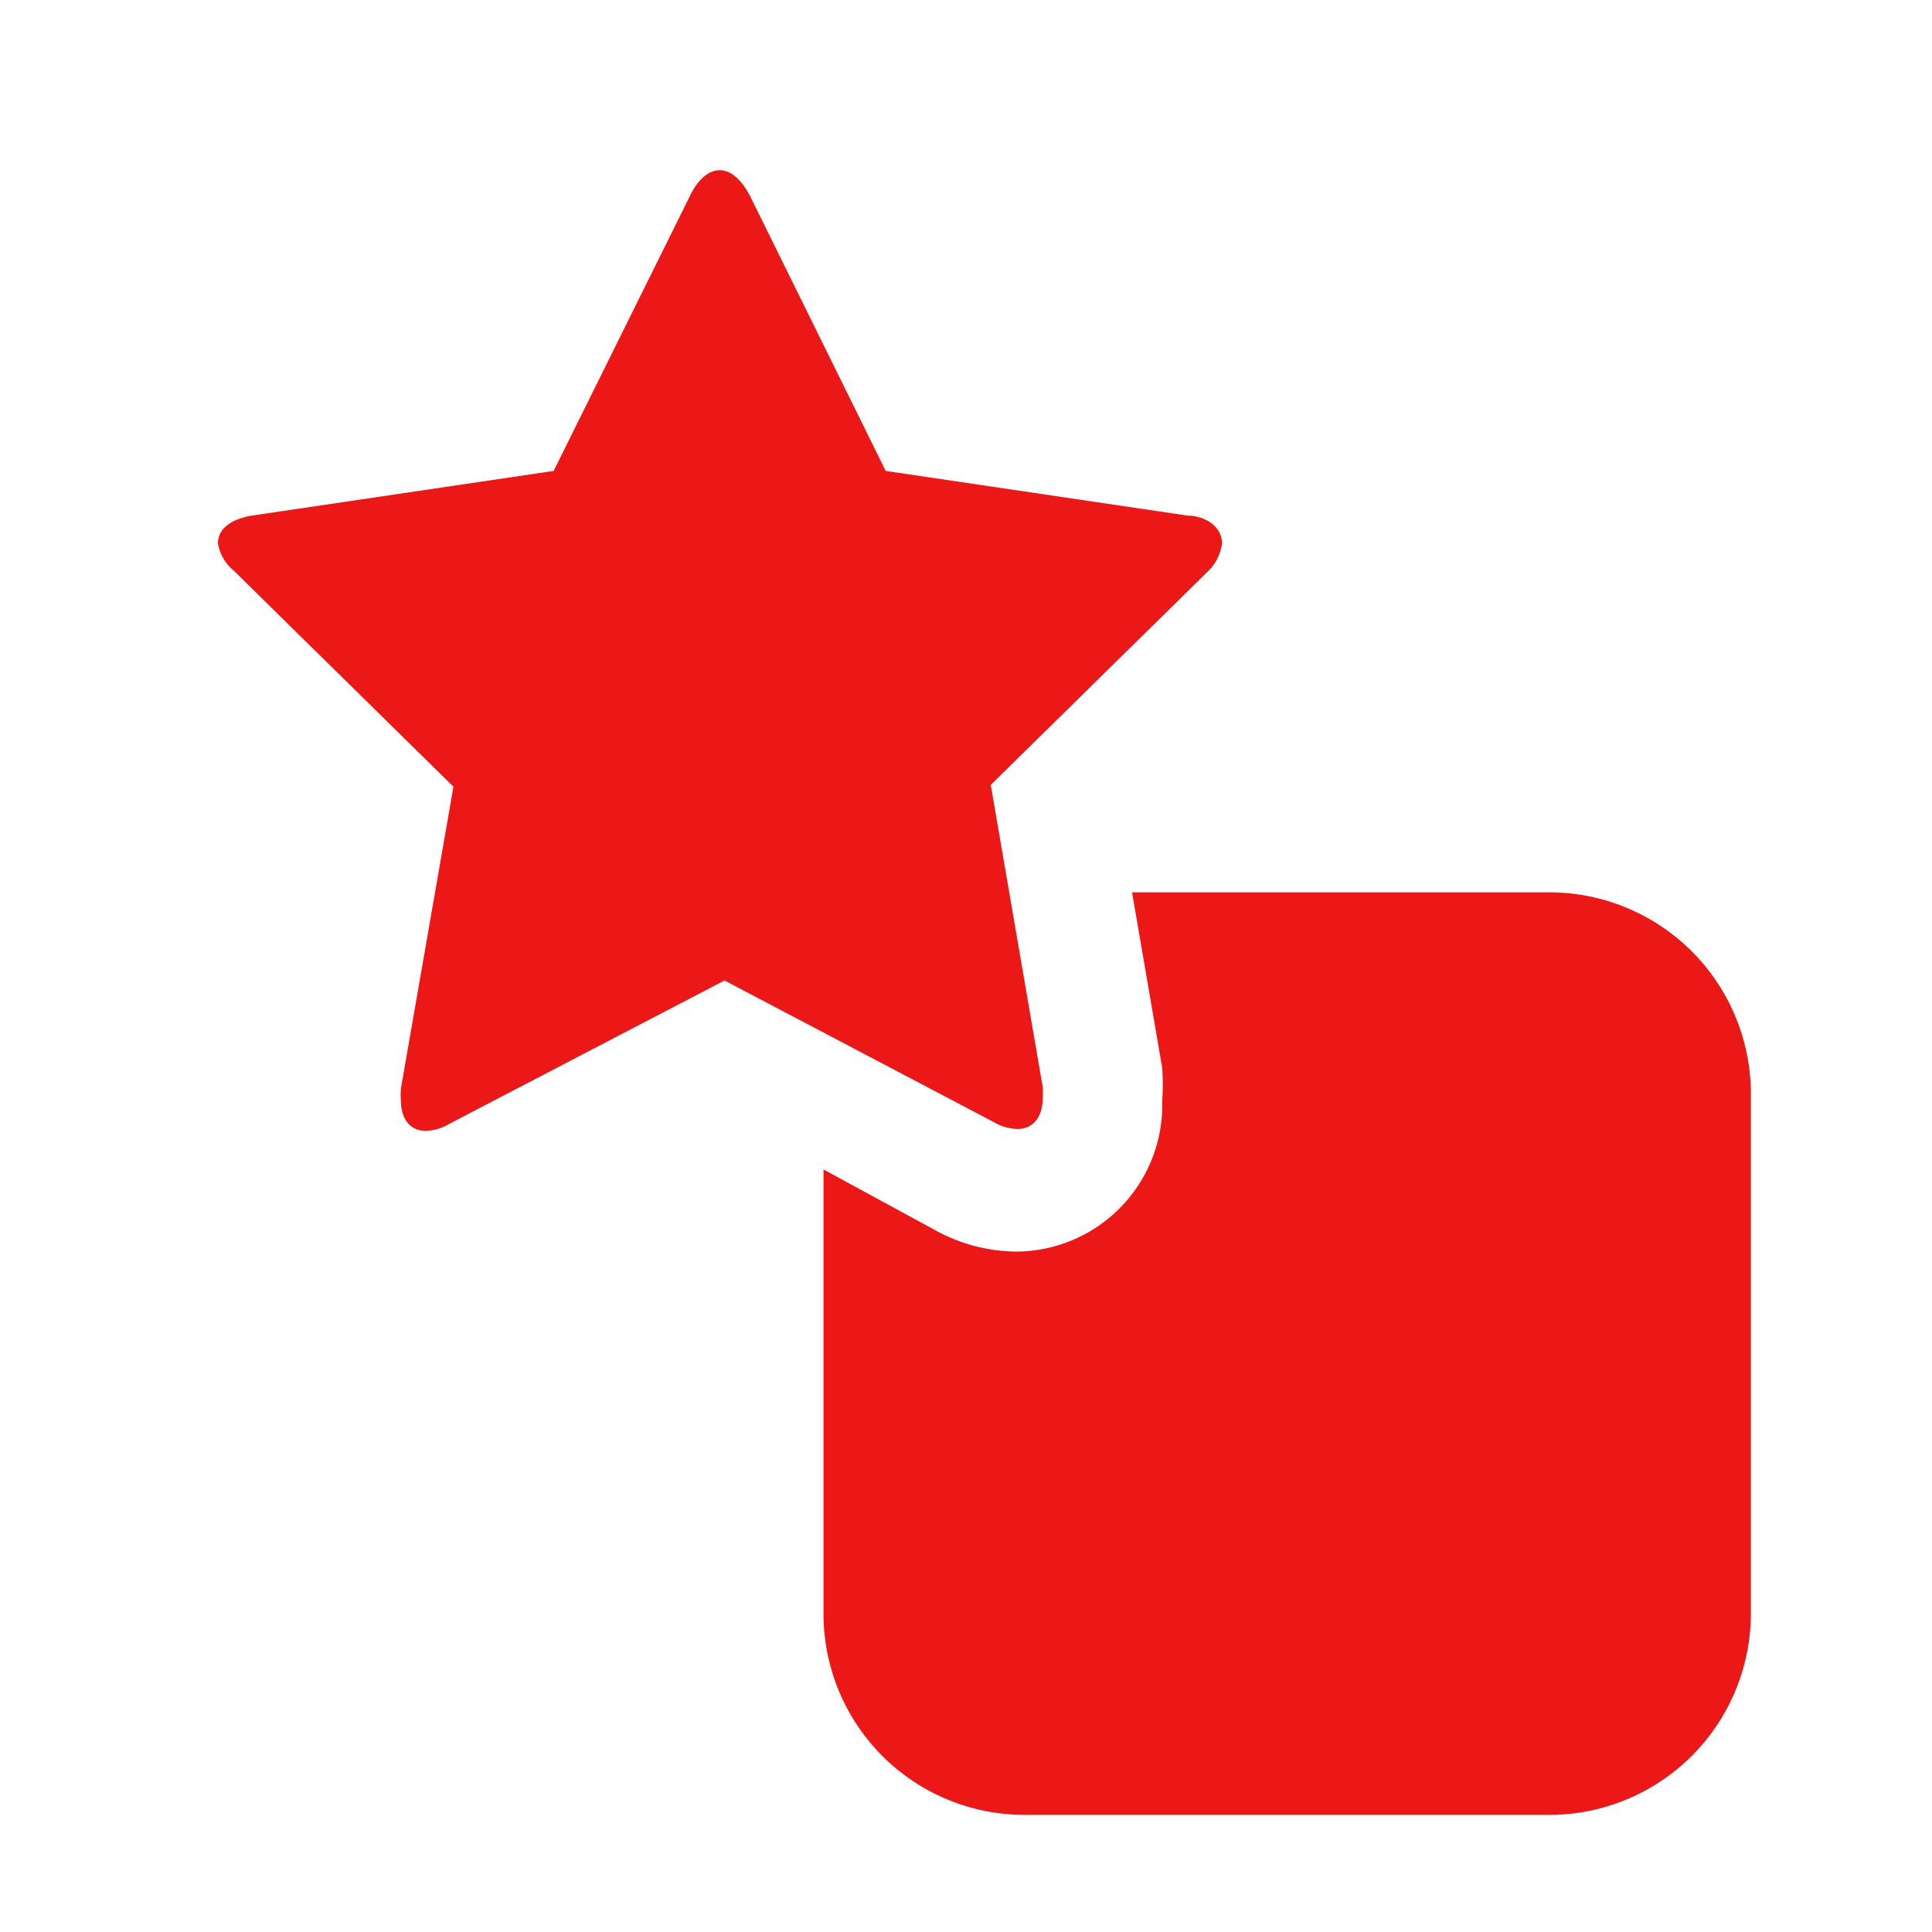 <svg id="Calque_1" data-name="Calque 1" xmlns="http://www.w3.org/2000/svg" viewBox="0 0 32 32"><defs><style>.cls-1{fill:#ec1818;}</style></defs><title>masterprops_r</title><path class="cls-1" d="M25.62,14.78H18.75l.5,2.91a4,4,0,0,1,0,.54,2.43,2.43,0,0,1-2.42,2.5,2.82,2.82,0,0,1-1.35-.36l-1.84-1v7.33A3.33,3.33,0,0,0,17,30.06h8.61A3.34,3.34,0,0,0,29,26.73V18.11A3.34,3.34,0,0,0,25.62,14.78Z"/><path class="cls-1" d="M3.61,9c0-.3.32-.42.56-.46l5-.74,2.26-4.56c.09-.19.26-.42.49-.42s.4.23.5.42l2.25,4.56,5,.74c.26,0,.57.16.57.46a.78.78,0,0,1-.25.48L16.41,13l.86,5a1.36,1.36,0,0,1,0,.2c0,.26-.13.5-.42.5a.84.84,0,0,1-.4-.12L12,16.24,7.45,18.61a.81.81,0,0,1-.4.12c-.29,0-.41-.24-.41-.5a1.34,1.34,0,0,1,0-.2l.87-5L3.87,9.45A.74.74,0,0,1,3.61,9Z"/></svg>